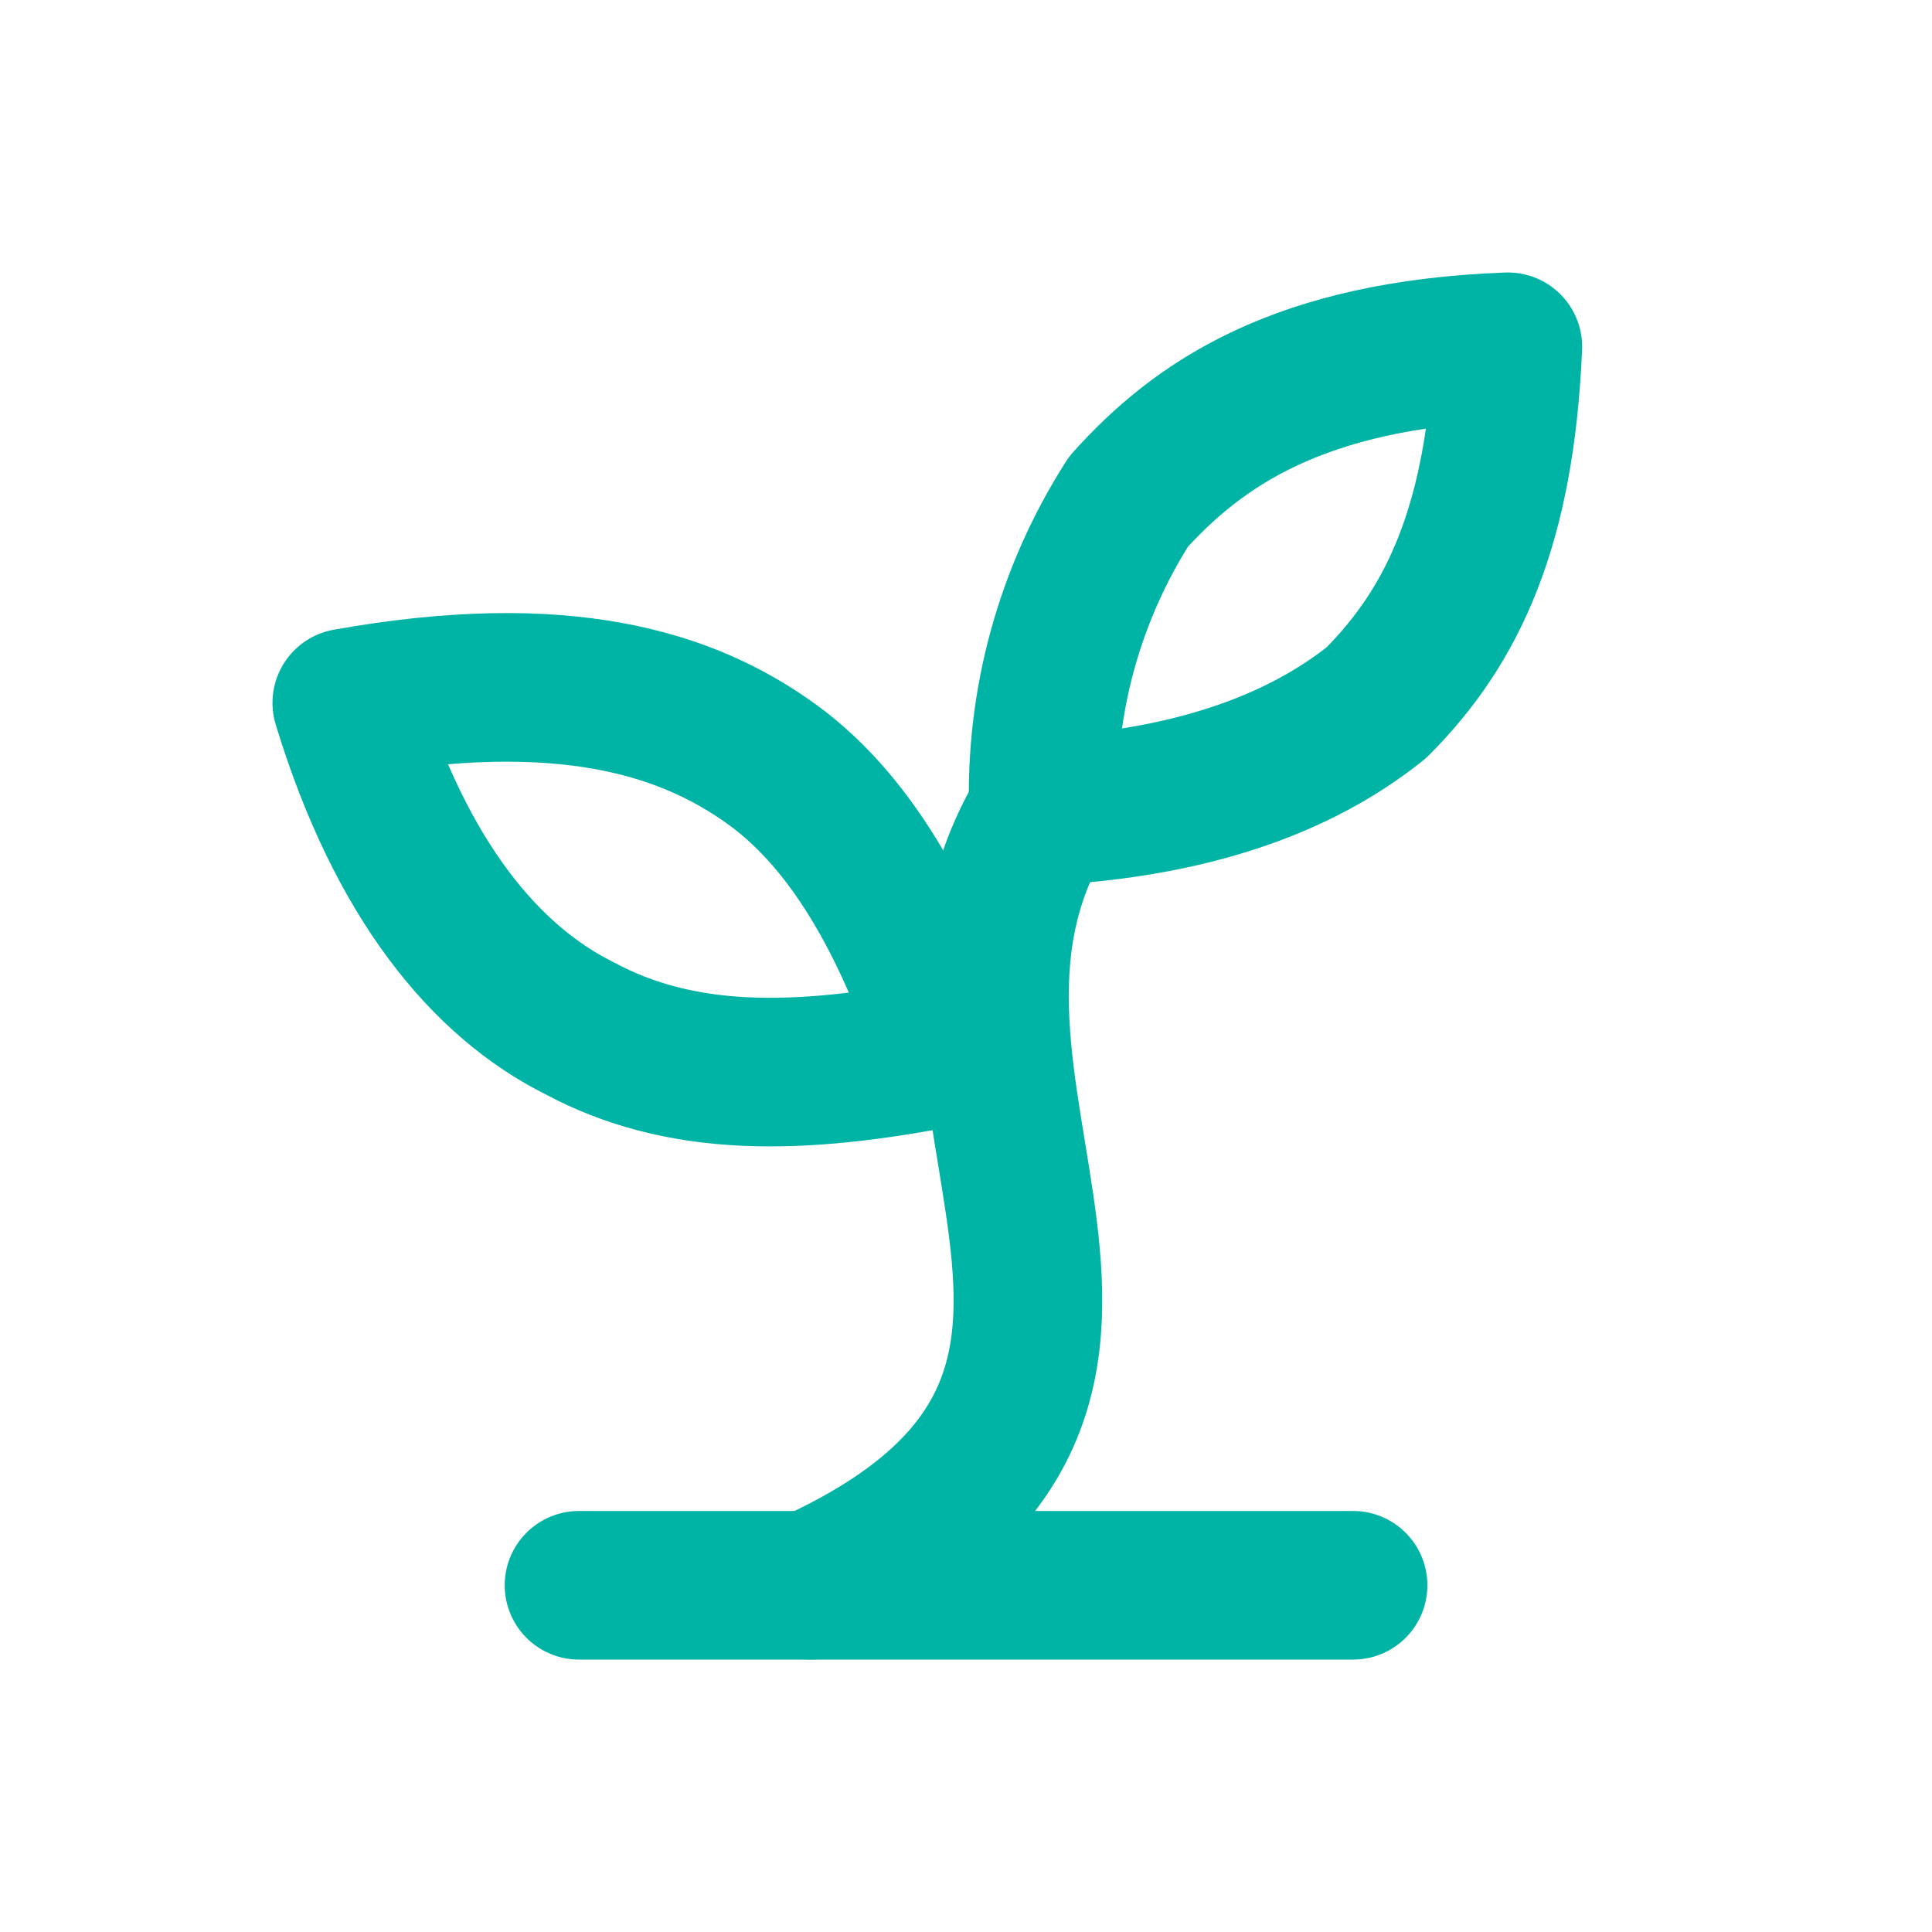 <svg width="26" height="26" viewBox="0 0 26 26" fill="none" xmlns="http://www.w3.org/2000/svg">
<path d="M7.792 21.334H18.209" stroke="#00B4A5" stroke-width="2" stroke-linecap="round" stroke-linejoin="round"/>
<path d="M10.917 21.333C16.646 18.729 11.75 14.666 14.042 10.916" stroke="#00B4A5" stroke-width="2" stroke-linecap="round" stroke-linejoin="round"/>
<path d="M10.396 10.292C11.542 11.125 12.271 12.584 12.792 14.146C10.709 14.563 9.146 14.563 7.792 13.834C6.542 13.209 5.396 11.854 4.667 9.459C7.584 8.938 9.25 9.459 10.396 10.292Z" stroke="#00B4A5" stroke-width="2" stroke-linecap="round" stroke-linejoin="round"/>
<path d="M15.188 6.75C14.394 7.991 13.994 9.444 14.042 10.916C16.021 10.812 17.479 10.291 18.521 9.458C19.563 8.416 20.188 7.062 20.292 4.667C17.479 4.771 16.125 5.708 15.188 6.75Z" stroke="#00B4A5" stroke-width="2" stroke-linecap="round" stroke-linejoin="round"/>
</svg>
